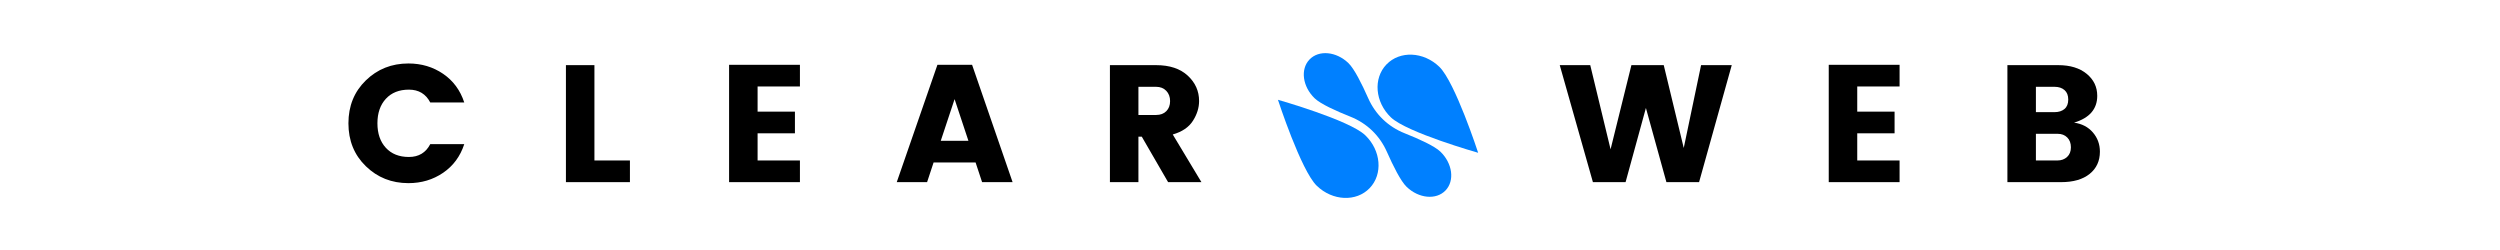 <svg xmlns="http://www.w3.org/2000/svg" width="3750" viewBox="0 0 3750 375" height="375" version="1.0">
    <defs>
        <clipPath id="a">
            <path d="M 2066 81 L 2218 81 L 2218 230 L 2066 230 Z M 2066 81" />
        </clipPath>
        <clipPath id="b">
            <path d="M 2219.008 299.066 L 1919.816 305.023 L 1915.25 75.566 L 2214.441 69.613 Z M 2219.008 299.066" />
        </clipPath>
        <clipPath id="c">
            <path d="M 1915.164 75.934 L 2214.355 69.977 L 2218.922 299.434 L 1919.73 305.387 Z M 1915.164 75.934" />
        </clipPath>
        <clipPath id="d">
            <path d="M 2217.234 229.172 C 2217.234 229.172 2109.949 198.77 2086.238 175.938 C 2062.527 153.109 2059.578 117.637 2079.652 96.707 C 2099.727 75.777 2135.223 77.32 2158.934 100.148 C 2182.645 122.977 2217.234 229.172 2217.234 229.172 Z M 2217.234 229.172" />
        </clipPath>
        <clipPath id="e">
            <path d="M 1916 149 L 2068 149 L 2068 297 L 1916 297 Z M 1916 149" />
        </clipPath>
        <clipPath id="f">
            <path d="M 2219.008 299.066 L 1919.816 305.023 L 1915.25 75.566 L 2214.441 69.613 Z M 2219.008 299.066" />
        </clipPath>
        <clipPath id="g">
            <path d="M 1915.164 75.934 L 2214.355 69.977 L 2218.922 299.434 L 1919.73 305.387 Z M 1915.164 75.934" />
        </clipPath>
        <clipPath id="h">
            <path d="M 1916.926 149.691 C 1916.926 149.691 1951.516 255.887 1975.227 278.715 C 1998.938 301.543 2034.434 303.086 2054.508 282.156 C 2074.582 261.227 2071.633 225.754 2047.922 202.926 C 2024.211 180.094 1916.926 149.691 1916.926 149.691 Z M 1916.926 149.691" />
        </clipPath>
        <clipPath id="i">
            <path d="M 1955 79 L 2177 79 L 2177 296 L 1955 296 Z M 1955 79" />
        </clipPath>
        <clipPath id="j">
            <path d="M 2219.008 299.066 L 1919.816 305.023 L 1915.25 75.566 L 2214.441 69.613 Z M 2219.008 299.066" />
        </clipPath>
        <clipPath id="k">
            <path d="M 1915.164 75.934 L 2214.355 69.977 L 2218.922 299.434 L 1919.73 305.387 Z M 1915.164 75.934" />
        </clipPath>
        <clipPath id="l">
            <path d="M 2160.543 227.441 C 2151.75 218.977 2128.652 208.508 2107.07 199.934 C 2082.195 190.051 2063.055 171.621 2052.207 147.113 C 2042.797 125.848 2031.441 103.145 2022.648 94.676 C 2004.387 77.094 1978.25 74.66 1964.27 89.238 C 1950.285 103.812 1953.754 129.883 1972.016 147.465 C 1980.809 155.93 2003.906 166.395 2025.488 174.973 C 2050.363 184.855 2069.504 203.285 2080.352 227.793 C 2089.762 249.059 2101.117 271.762 2109.91 280.23 C 2128.172 297.809 2154.309 300.246 2168.289 285.668 C 2182.273 271.094 2178.801 245.023 2160.543 227.441 Z M 2160.543 227.441" />
        </clipPath>
    </defs>
    <g>
        <g>
            <g>
                <path d="M 34.625 -23.875 C 17.207 -40.789 8.5 -62.25 8.5 -88.25 C 8.5 -114.25 17.207 -135.707 34.625 -152.625 C 52.039 -169.539 73.332 -178 98.5 -178 C 118 -178 135.332 -172.832 150.5 -162.5 C 165.664 -152.164 176.25 -137.832 182.25 -119.5 L 131.25 -119.5 C 124.582 -132.332 113.914 -138.75 99.25 -138.75 C 84.582 -138.75 73.039 -134.164 64.625 -125 C 56.207 -115.832 52 -103.582 52 -88.25 C 52 -72.914 56.207 -60.664 64.625 -51.5 C 73.039 -42.332 84.582 -37.75 99.25 -37.75 C 113.914 -37.75 124.582 -44.164 131.25 -57 L 182.25 -57 C 176.25 -38.664 165.664 -24.332 150.5 -14 C 135.332 -3.664 118 1.5 98.5 1.5 C 73.332 1.5 52.039 -6.957 34.625 -23.875 Z M 34.625 -23.875" transform="translate(514.14 273.21)" />
            </g>
        </g>
    </g>
    <g>
        <g>
            <g>
                <path d="M 18.75 -175.5 L 61.5 -175.5 L 61.5 -32.5 L 114.75 -32.5 L 114.75 0 L 18.75 0 Z M 18.75 -175.5" transform="translate(830.138 273.21)" />
            </g>
        </g>
    </g>
    <g>
        <g>
            <g>
                <path d="M 125 -176 L 125 -143.5 L 61.5 -143.5 L 61.5 -105.75 L 117.5 -105.75 L 117.5 -73.25 L 61.5 -73.25 L 61.5 -32.5 L 125 -32.5 L 125 0 L 18.75 0 L 18.75 -176 Z M 125 -176" transform="translate(1074.887 273.21)" />
            </g>
        </g>
    </g>
    <g>
        <g>
            <g>
                <path d="M 130.25 0 L 120.5 -29.5 L 57.5 -29.5 L 47.75 0 L 2.25 0 L 63.25 -176 L 115.25 -176 L 176 0 Z M 68.25 -62 L 109.75 -62 L 89 -124.5 Z M 68.25 -62" transform="translate(1342.885 273.21)" />
            </g>
        </g>
    </g>
    <g>
        <g>
            <g>
                <path d="M 61.5 -68.25 L 61.5 0 L 18.75 0 L 18.75 -175.5 L 88 -175.5 C 108.332 -175.5 124.164 -170.25 135.5 -159.75 C 146.832 -149.25 152.5 -136.582 152.5 -121.75 C 152.5 -111.582 149.414 -101.664 143.25 -92 C 137.082 -82.332 127 -75.5 113 -71.5 L 156 0 L 106 0 L 66.5 -68.25 Z M 61.5 -143 L 61.5 -100.75 L 88 -100.75 C 94.5 -100.75 99.625 -102.664 103.375 -106.5 C 107.125 -110.332 109 -115.375 109 -121.625 C 109 -127.875 107.082 -133 103.25 -137 C 99.414 -141 94.332 -143 88 -143 Z M 61.5 -143" transform="translate(1646.133 273.21)" />
            </g>
        </g>
    </g>
    <g>
        <g>
            <g>
                <path d="M 213.5 -175.5 L 259.5 -175.5 L 210.5 0 L 161.5 0 L 130.75 -111.25 L 100.25 0 L 51.25 0 L 1.5 -175.5 L 47.25 -175.5 L 77.75 -49.25 L 109 -175.5 L 157.5 -175.5 L 187.5 -51.25 Z M 213.5 -175.5" transform="translate(2338.117 273.21)" />
            </g>
        </g>
    </g>
    <g>
        <g>
            <g>
                <path d="M 125 -176 L 125 -143.5 L 61.5 -143.5 L 61.5 -105.75 L 117.5 -105.75 L 117.5 -73.25 L 61.5 -73.25 L 61.5 -32.5 L 125 -32.5 L 125 0 L 18.75 0 L 18.75 -176 Z M 125 -176" transform="translate(2724.364 273.21)" />
            </g>
        </g>
    </g>
    <g>
        <g>
            <g>
                <path d="M 18.75 -175.5 L 95 -175.5 C 112.832 -175.5 127.039 -171.164 137.625 -162.5 C 148.207 -153.832 153.5 -142.832 153.5 -129.5 C 153.5 -109.664 141.914 -96.25 118.75 -89.25 C 130.582 -87.582 140 -82.664 147 -74.5 C 154 -66.332 157.5 -56.75 157.5 -45.75 C 157.5 -31.75 152.375 -20.625 142.125 -12.375 C 131.875 -4.125 117.582 0 99.25 0 L 18.75 0 Z M 61.5 -143 L 61.5 -105 L 89.5 -105 C 95.664 -105 100.625 -106.582 104.375 -109.75 C 108.125 -112.914 110 -117.625 110 -123.875 C 110 -130.125 108.125 -134.875 104.375 -138.125 C 100.625 -141.375 95.664 -143 89.5 -143 Z M 61.5 -32.5 L 93.75 -32.5 C 99.582 -32.5 104.414 -34.25 108.25 -37.75 C 112.082 -41.25 114 -46.082 114 -52.25 C 114 -58.414 112.164 -63.332 108.5 -67 C 104.832 -70.664 100.082 -72.5 94.25 -72.5 L 61.5 -72.5 Z M 61.5 -32.5" transform="translate(2992.362 273.21)" />
            </g>
        </g>
    </g>
    <g clip-path="url(#a)">
        <g clip-path="url(#b)">
            <g clip-path="url(#c)">
                <g clip-path="url(#d)">
                    <path fill="#0080FF" d="M 2135.27 -3.137 L 1983.086 155.527 L 2141.543 308.086 L 2293.727 149.422 Z M 2135.27 -3.137" />
                </g>
            </g>
        </g>
    </g>
    <g clip-path="url(#e)">
        <g clip-path="url(#f)">
            <g clip-path="url(#g)">
                <g clip-path="url(#h)">
                    <path fill="#0080FF" d="M 1992.617 70.773 L 1840.434 229.441 L 1998.891 382 L 2151.07 223.336 Z M 1992.617 70.773" />
                </g>
            </g>
        </g>
    </g>
    <g clip-path="url(#i)">
        <g clip-path="url(#j)">
            <g clip-path="url(#k)">
                <g clip-path="url(#l)">
                    <path fill="#0080FF" d="M 2061.664 -41.461 L 1837.797 191.941 L 2070.895 416.367 L 2294.762 182.965 Z M 2061.664 -41.461" />
                </g>
            </g>
        </g>
    </g>
</svg>